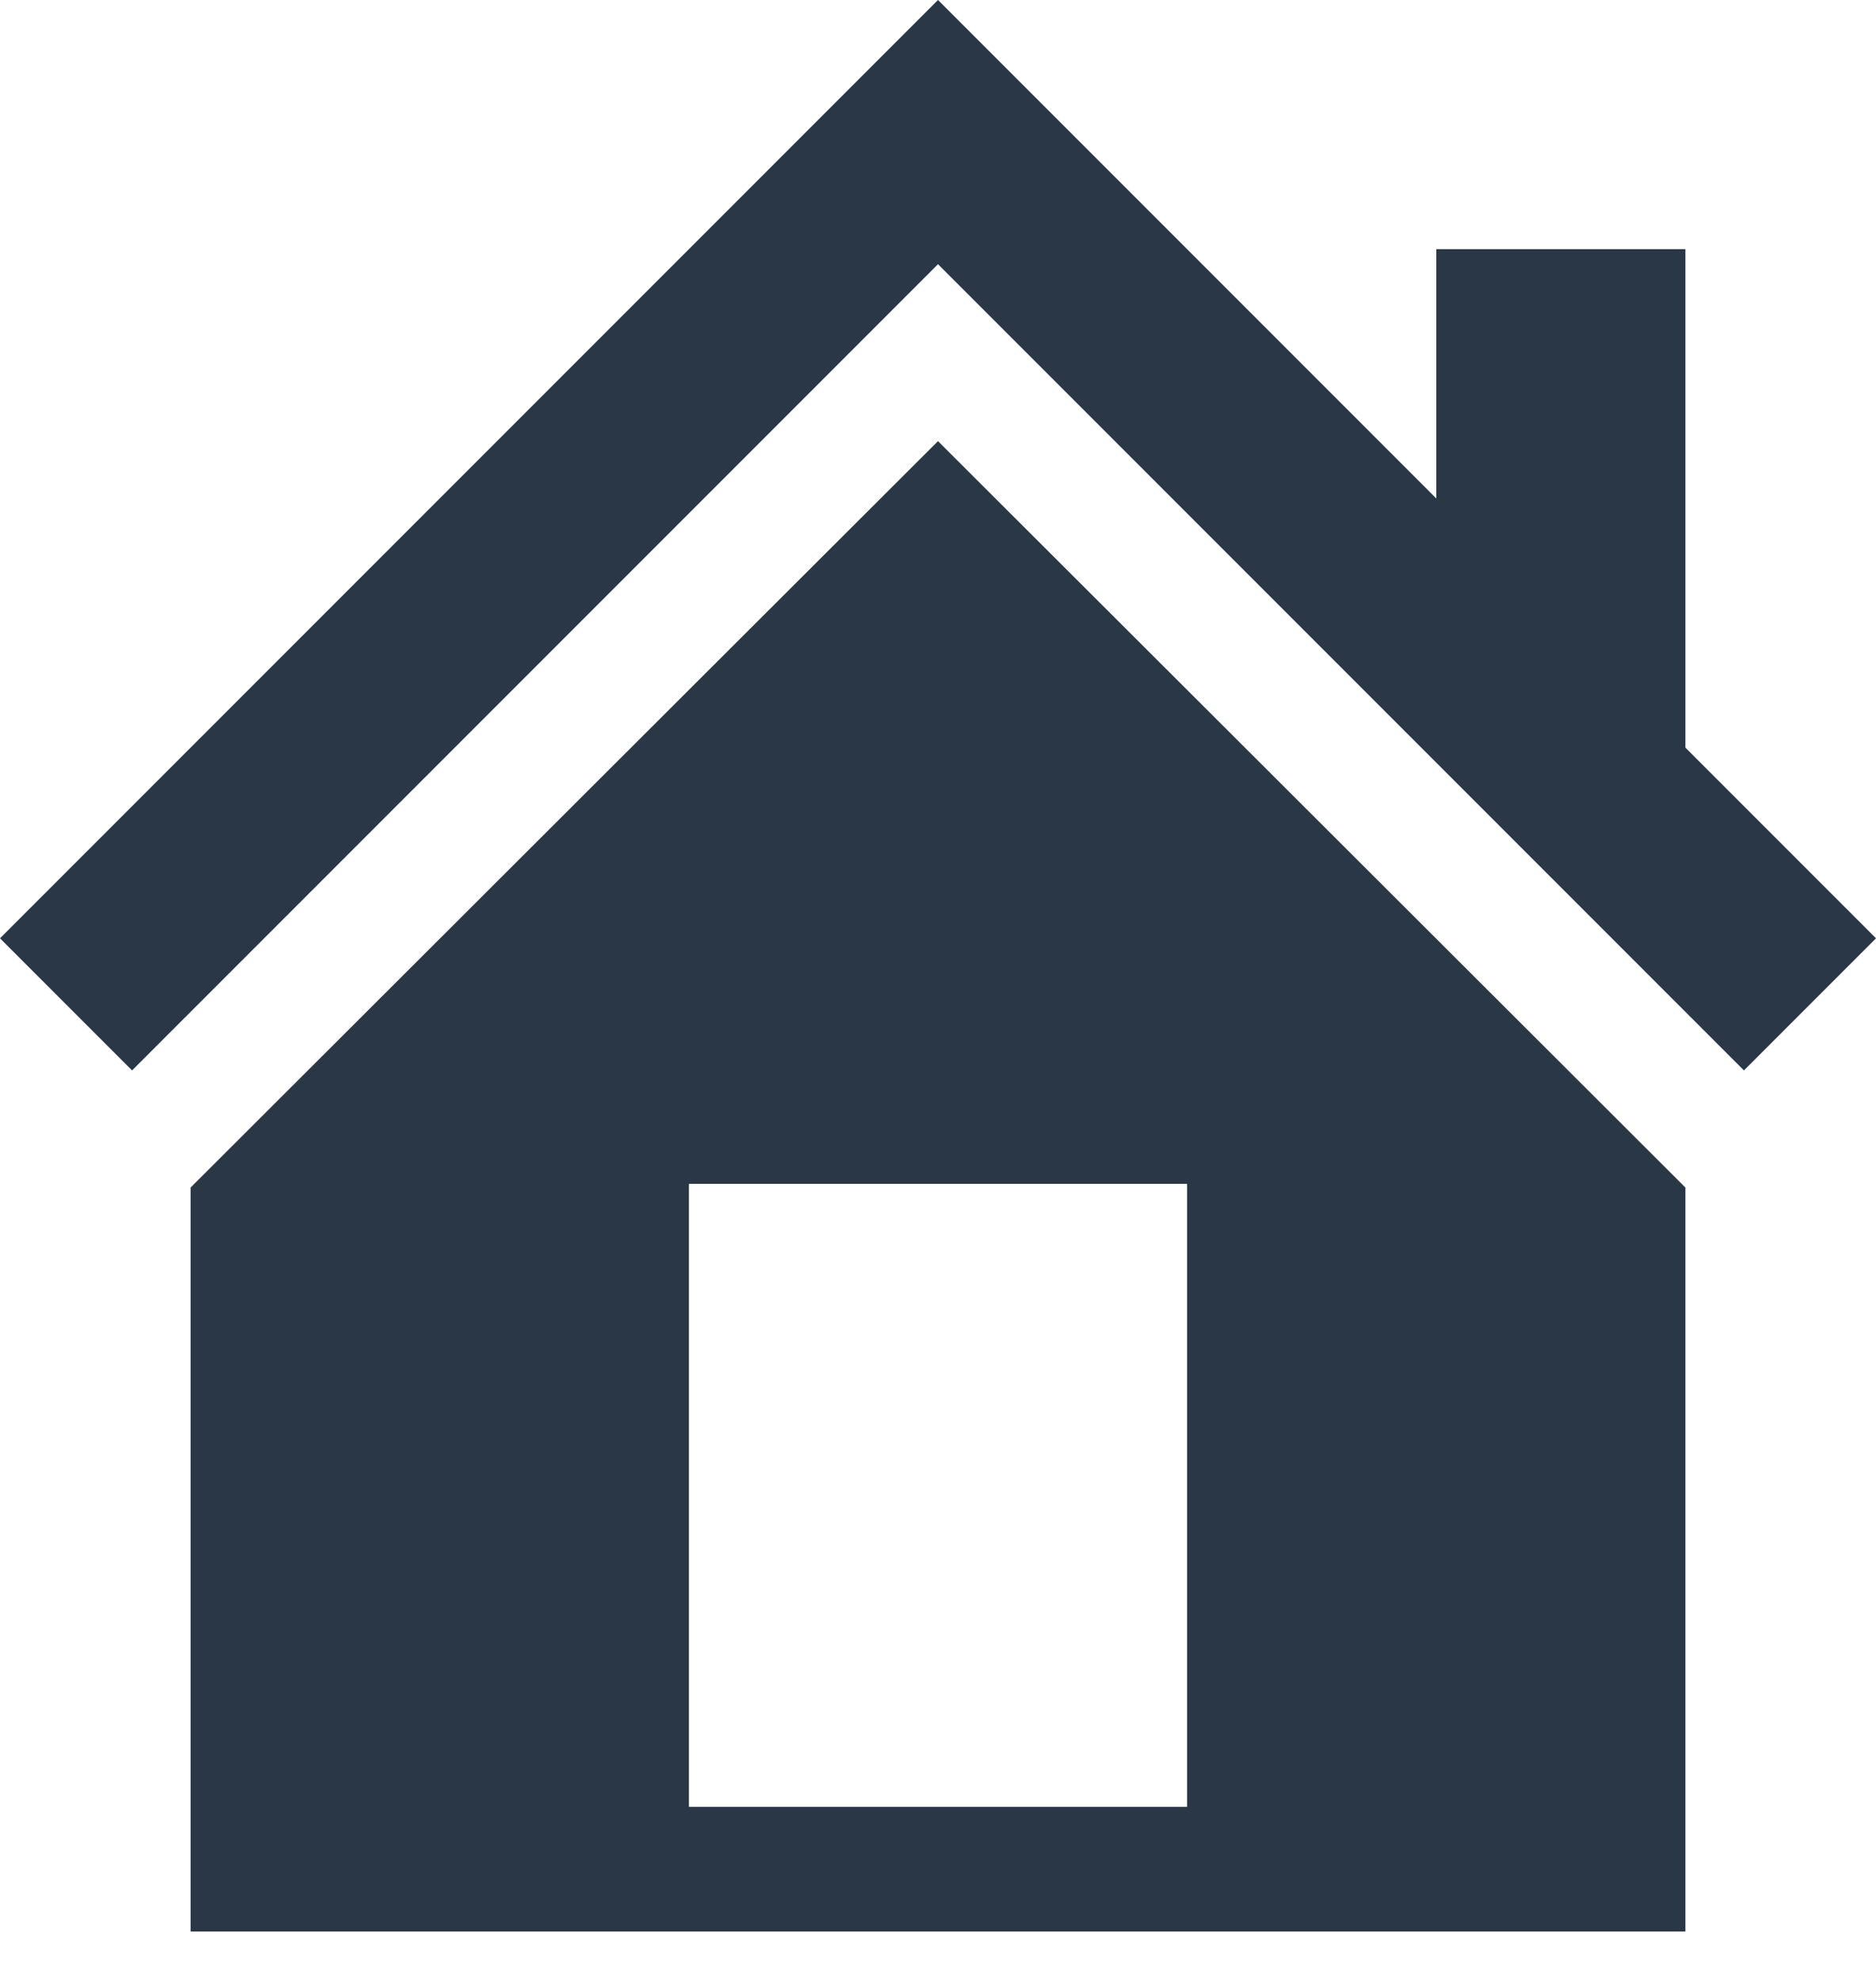 <svg width="18" height="19" viewBox="0 0 18 19" fill="none" xmlns="http://www.w3.org/2000/svg">
<path d="M16.171 7.171L18 9L16.733 10.267L9 2.534L1.267 10.267L0 9L9 0L13.781 4.781V2.39H16.171V7.171ZM9 4.231L16.171 11.39V18.526H1.829V11.39L9 4.231ZM11.39 17.331V11.355H6.61V17.331H11.39Z" fill="#2A3747"/>
</svg>
